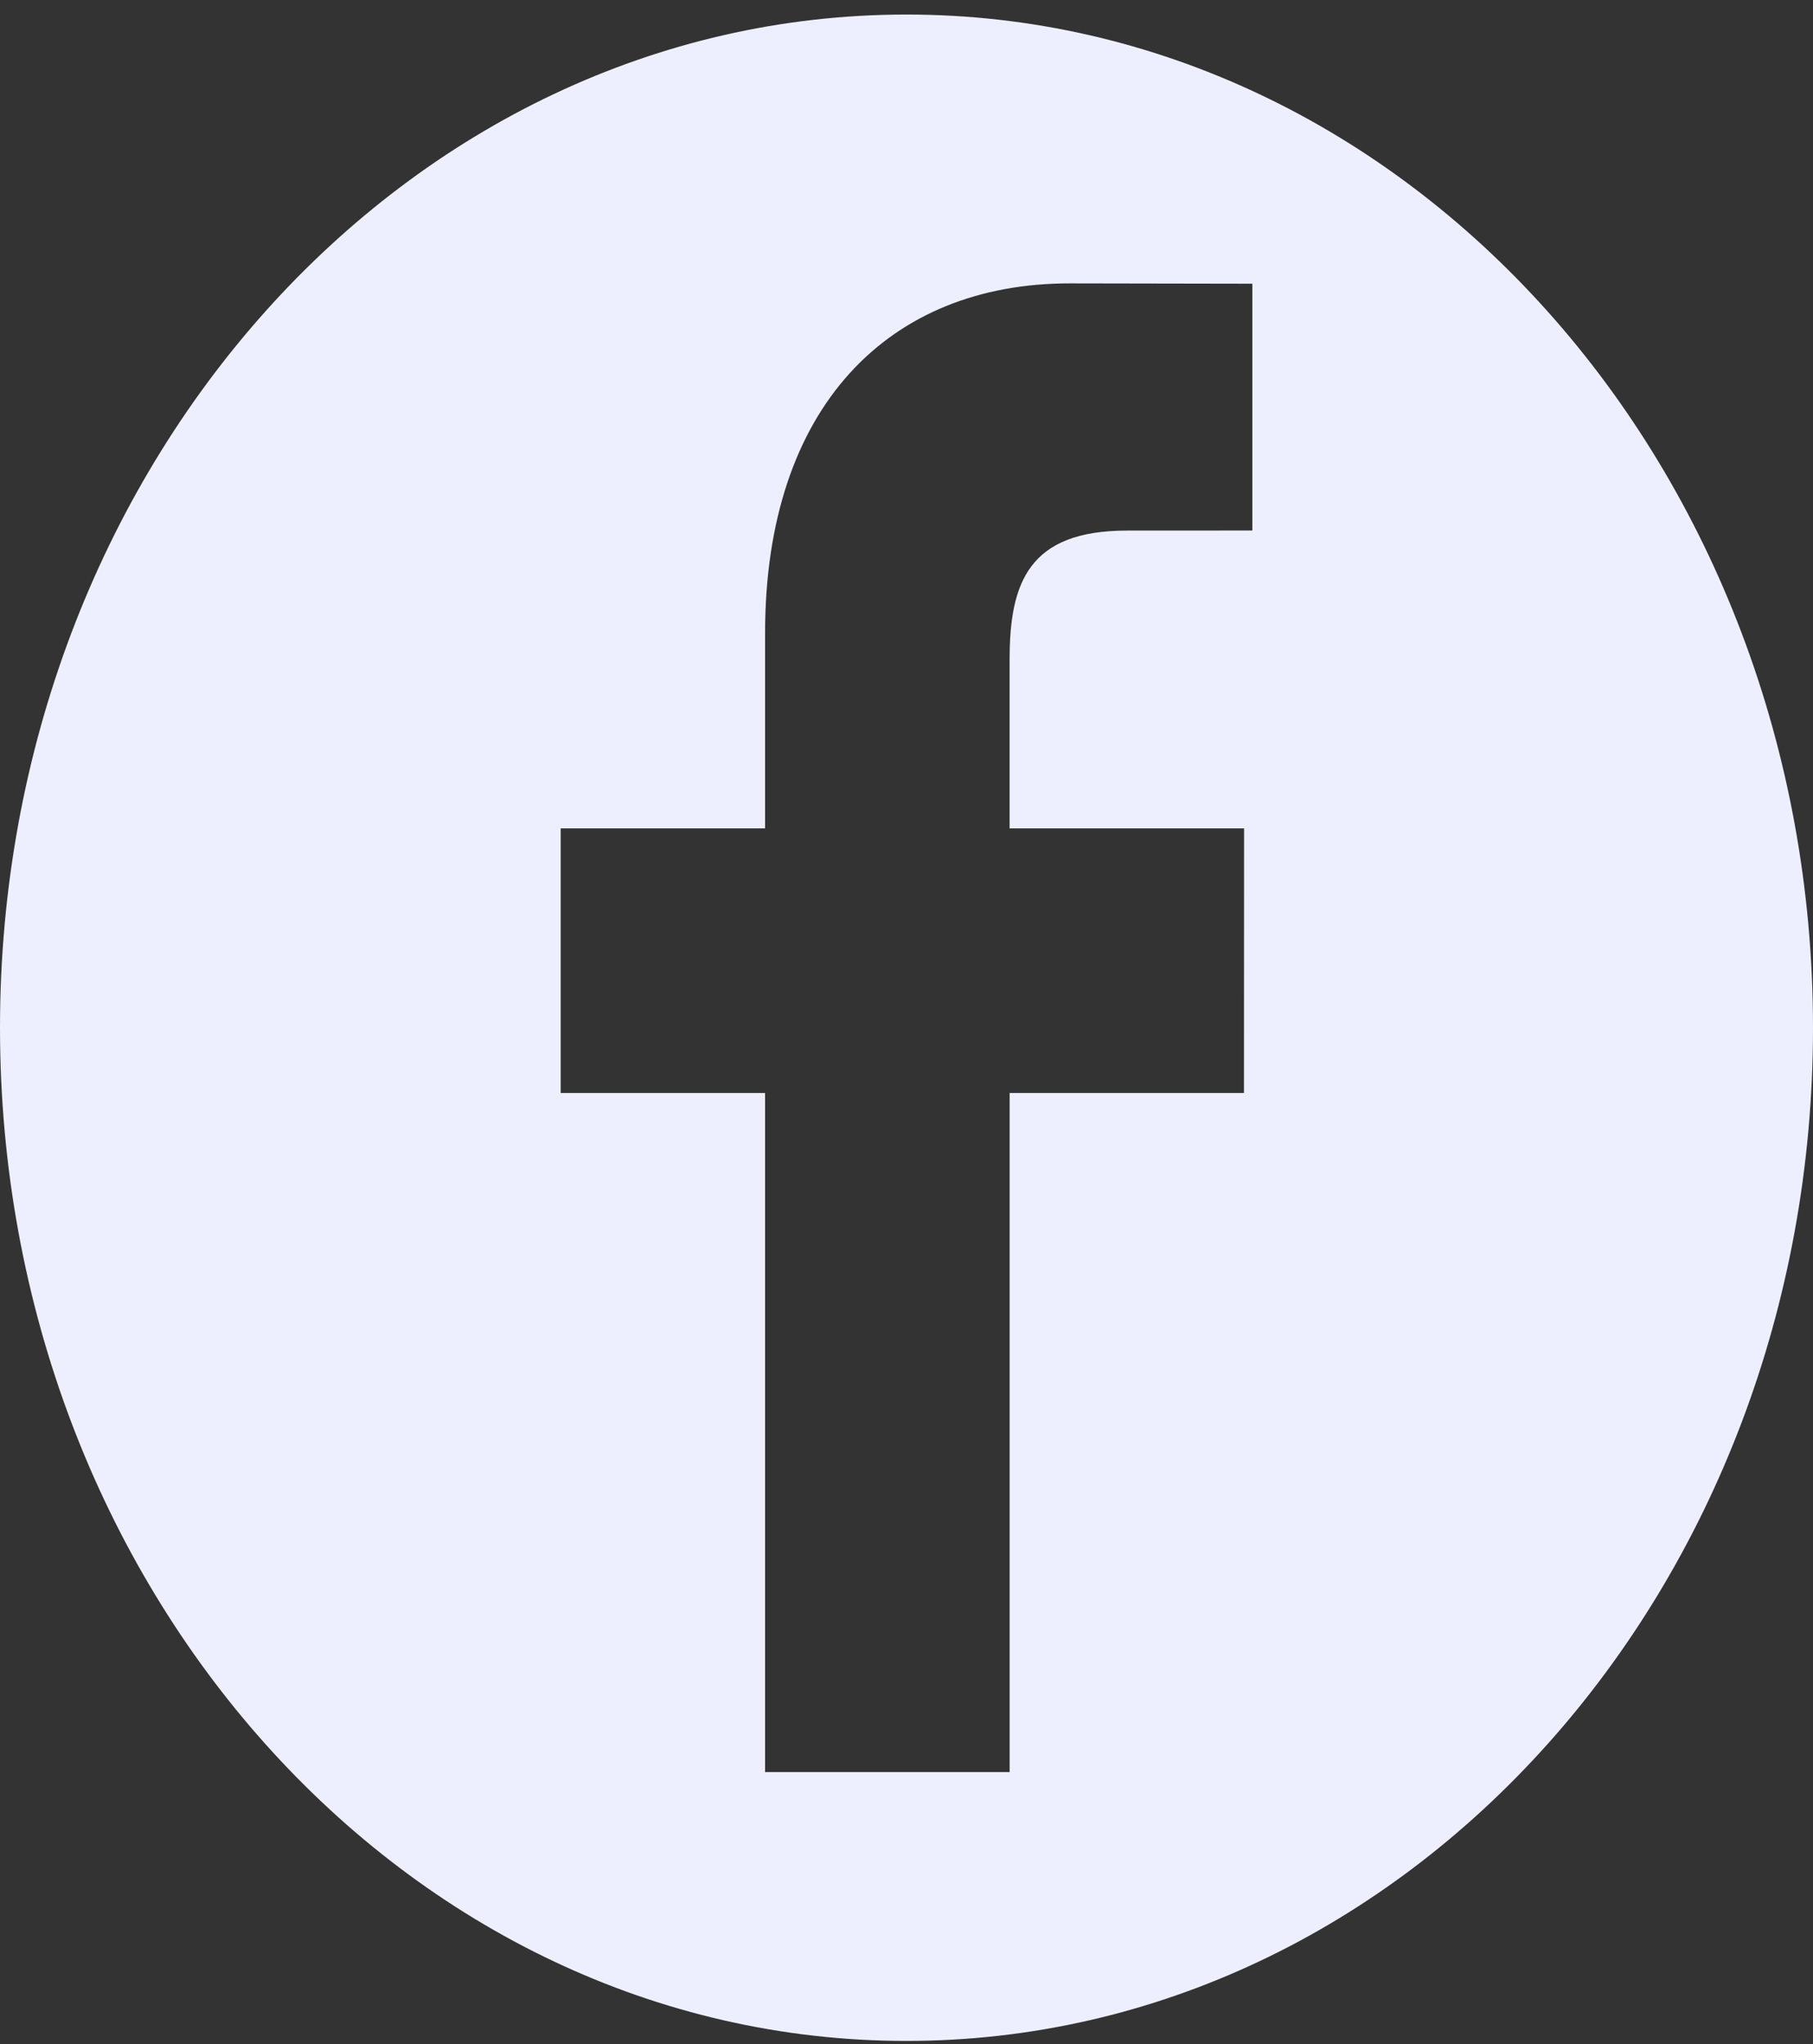 <svg width="55" height="62" viewBox="0 0 55 62" fill="none" xmlns="http://www.w3.org/2000/svg">
<rect x="0" y="0" width="55" height="62" fill="#333333" stroke="none"/>
<g clip-path="url(#clip0_73:5)">
<path d="M27.5 0.441C12.312 0.441 0 14.2 0 31.172C0 48.144 12.312 61.903 27.5 61.903C42.688 61.903 55 48.144 55 31.172C55 14.2 42.688 0.441 27.5 0.441ZM37.991 16.091L34.188 16.093C31.205 16.093 30.628 17.677 30.628 20.001V25.125H37.741L37.738 33.151H30.629V53.749H23.21V33.151H17.009V25.125H23.21V19.206C23.21 12.337 26.966 8.595 32.449 8.595L37.992 8.605V16.091H37.991Z" fill="#EDEFFE"/>
</g>
<defs>
<clipPath id="clip0_73:5">
<rect width="55" height="61.462" fill="white" transform="translate(0 0.441)"/>
</clipPath>
</defs>
</svg>
